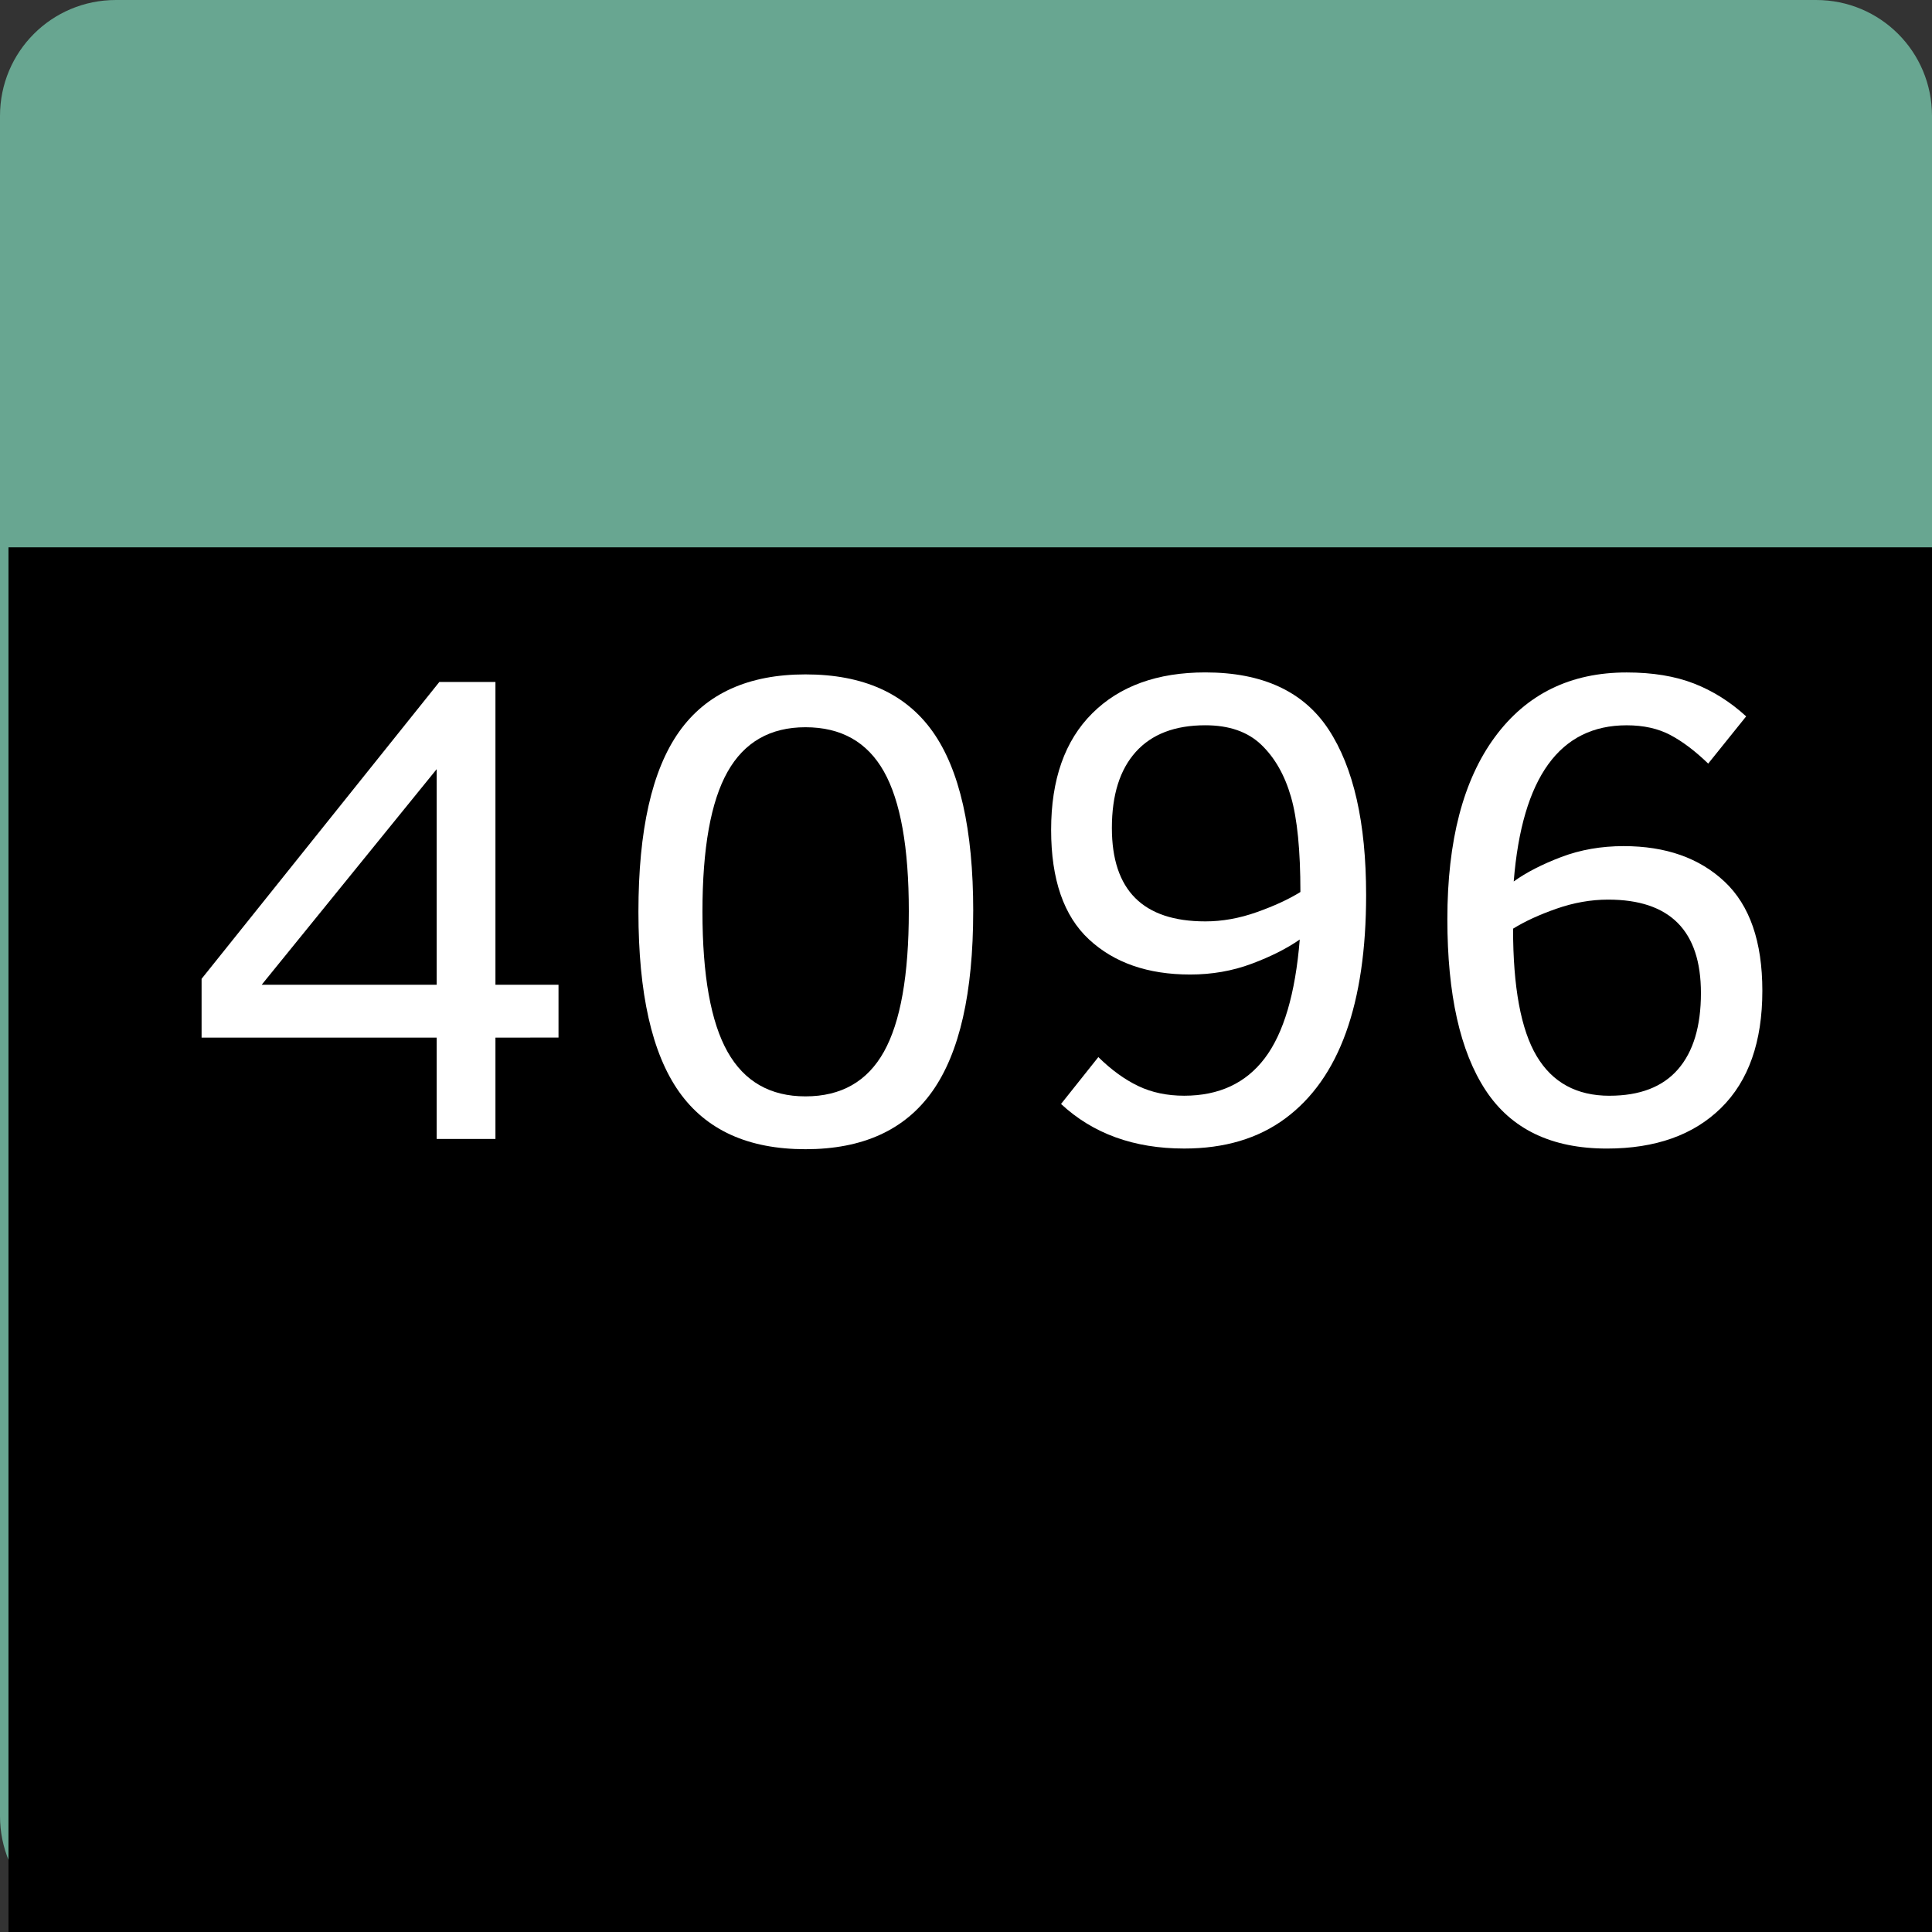<?xml version="1.0" encoding="UTF-8" standalone="no"?>
<!-- Created with Inkscape (http://www.inkscape.org/) -->

<svg
   xmlns:dc="http://purl.org/dc/elements/1.1/"
   xmlns:cc="http://creativecommons.org/ns#"
   xmlns:rdf="http://www.w3.org/1999/02/22-rdf-syntax-ns#"
   xmlns:svg="http://www.w3.org/2000/svg"
   xmlns="http://www.w3.org/2000/svg"
   version="1.2"
   width="100"
   height="100"
   id="svg2">
  <rect width="100%" height="100%" fill="#333333" stroke="none"/>
  <defs
     id="defs15" />
  <g
     id="g4">
    <title
       id="title6">Layer 1</title>
  </g>
  <g
     id="g8">
    <title
       id="title10">Layer 2</title>
    <path
       d="m 6,0 88,0 c 3.324,0 6,2.676 6,6 l 0,88 c 0,3.324 -2.676,6 -6,6 L 6,100 C 2.676,100 0,97.324 0,94 L 0,6 C 0,2.676 2.676,0 6,0 z"
       id="svg_10"
       style="fill:#68a691" />
  </g>
  <flowRoot
     transform="translate(1.498,29.812)"
     id="flowRoot2991"
     xml:space="preserve"
     style="font-size:40px;font-style:normal;font-weight:normal;line-height:125%;letter-spacing:0px;word-spacing:0px;fill:#000000;fill-opacity:1;stroke:none;font-family:Sans"><flowRegion
       id="flowRegion2993"><rect
         width="102.542"
         height="103.814"
         x="-1.059"
         y="-1.483"
         id="rect2995" /></flowRegion><flowPara
       id="flowPara2997" /></flowRoot>  <g
     id="text2996"
     style="font-size:55px;font-style:normal;font-variant:normal;font-weight:normal;font-stretch:normal;line-height:125%;letter-spacing:0px;word-spacing:0px;fill:#ffffff;fill-opacity:1;stroke:none;font-family:Clear Sans;-inkscape-font-specification:Clear Sans">
    <path
       d="m 25.644,53.706 0,5.247 -3.042,0 0,-5.247 -12.168,0 0,-3.042 12.305,-15.364 2.905,0 0,15.671 3.264,0 0,2.734 z m -3.042,-13.894 -9.058,11.16 9.058,0 z"
       id="path3769"
       style="font-size:35px;fill:#ffffff" />
    <path
       d="m 50.373,47.161 c -1.9e-5,4.227 -0.706,7.337 -2.119,9.331 -1.413,1.994 -3.6,2.991 -6.562,2.991 -2.962,-10e-7 -5.144,-0.991 -6.545,-2.974 -1.401,-1.982 -2.102,-5.087 -2.102,-9.314 -2e-6,-4.227 0.701,-7.332 2.102,-9.314 1.401,-1.982 3.583,-2.974 6.545,-2.974 2.985,2.4e-5 5.178,0.986 6.58,2.957 1.401,1.971 2.102,5.07 2.102,9.297 z m -3.333,0 c -1.6e-5,-3.293 -0.43,-5.702 -1.29,-7.229 -0.86,-1.527 -2.213,-2.29 -4.059,-2.29 -1.823,2.2e-5 -3.167,0.769 -4.033,2.307 -0.866,1.538 -1.299,3.953 -1.299,7.246 -6e-6,3.293 0.433,5.708 1.299,7.246 0.866,1.538 2.21,2.307 4.033,2.307 1.846,2e-6 3.199,-0.769 4.059,-2.307 0.86,-1.538 1.29,-3.965 1.29,-7.28 z"
       id="path3771"
       style="font-size:35px;fill:#ffffff" />
    <path
       d="m 56.85,54.715 c 0.672,0.661 1.359,1.159 2.059,1.495 0.701,0.336 1.495,0.504 2.384,0.504 1.8,2e-6 3.19,-0.647 4.17,-1.94 0.98,-1.293 1.584,-3.341 1.812,-6.144 -0.672,0.467 -1.504,0.886 -2.495,1.256 -0.991,0.37 -2.051,0.555 -3.179,0.555 -2.188,9e-6 -3.934,-0.607 -5.238,-1.82 -1.305,-1.213 -1.957,-3.102 -1.957,-5.665 -2e-6,-2.609 0.709,-4.62 2.128,-6.033 1.418,-1.413 3.37,-2.119 5.853,-2.119 2.962,2.4e-5 5.09,0.986 6.383,2.957 1.293,1.971 1.94,4.825 1.94,8.562 -1.9e-5,2.814 -0.348,5.187 -1.042,7.118 -0.695,1.931 -1.743,3.415 -3.145,4.452 -1.401,1.037 -3.145,1.555 -5.229,1.555 -2.598,0 -4.722,-0.769 -6.375,-2.307 z m 5.537,-7.024 c 0.877,1.1e-5 1.766,-0.159 2.666,-0.479 0.9,-0.319 1.652,-0.666 2.256,-1.042 -1.5e-5,-2.153 -0.162,-3.794 -0.487,-4.922 -0.325,-1.128 -0.837,-2.028 -1.538,-2.7 -0.701,-0.672 -1.666,-1.008 -2.897,-1.008 -1.572,2.2e-5 -2.771,0.459 -3.597,1.376 -0.826,0.917 -1.239,2.23 -1.239,3.939 -5e-6,3.224 1.612,4.836 4.836,4.836 z"
       id="path3773"
       style="font-size:35px;fill:#ffffff" />
    <path
       d="m 83.169,59.449 c -2.86,0 -4.95,-1.005 -6.272,-3.016 -1.322,-2.011 -1.982,-4.965 -1.982,-8.861 -2e-6,-4.056 0.82,-7.198 2.461,-9.425 1.641,-2.227 3.914,-3.341 6.819,-3.341 1.344,2.4e-5 2.506,0.191 3.486,0.573 0.98,0.382 1.88,0.949 2.7,1.7 l -1.965,2.444 c -0.672,-0.649 -1.324,-1.142 -1.957,-1.478 -0.632,-0.336 -1.387,-0.504 -2.264,-0.504 -3.464,2.2e-5 -5.412,2.695 -5.845,8.083 0.649,-0.467 1.47,-0.889 2.461,-1.265 0.991,-0.376 2.068,-0.564 3.23,-0.564 2.176,1.5e-5 3.916,0.612 5.221,1.837 1.305,1.225 1.957,3.108 1.957,5.648 -1.8e-5,2.643 -0.712,4.666 -2.136,6.067 -1.424,1.401 -3.395,2.102 -5.913,2.102 z m 0.137,-2.734 c 1.572,2e-6 2.754,-0.456 3.546,-1.367 0.792,-0.911 1.188,-2.227 1.188,-3.948 -1.5e-5,-3.224 -1.601,-4.836 -4.802,-4.836 -0.889,1.2e-5 -1.78,0.157 -2.675,0.47 -0.894,0.313 -1.643,0.658 -2.247,1.034 -6e-6,3.031 0.407,5.229 1.222,6.597 0.815,1.367 2.071,2.051 3.768,2.051 z"
       id="path3775"
       style="font-size:35px;fill:#ffffff" />
  </g>
</svg>
